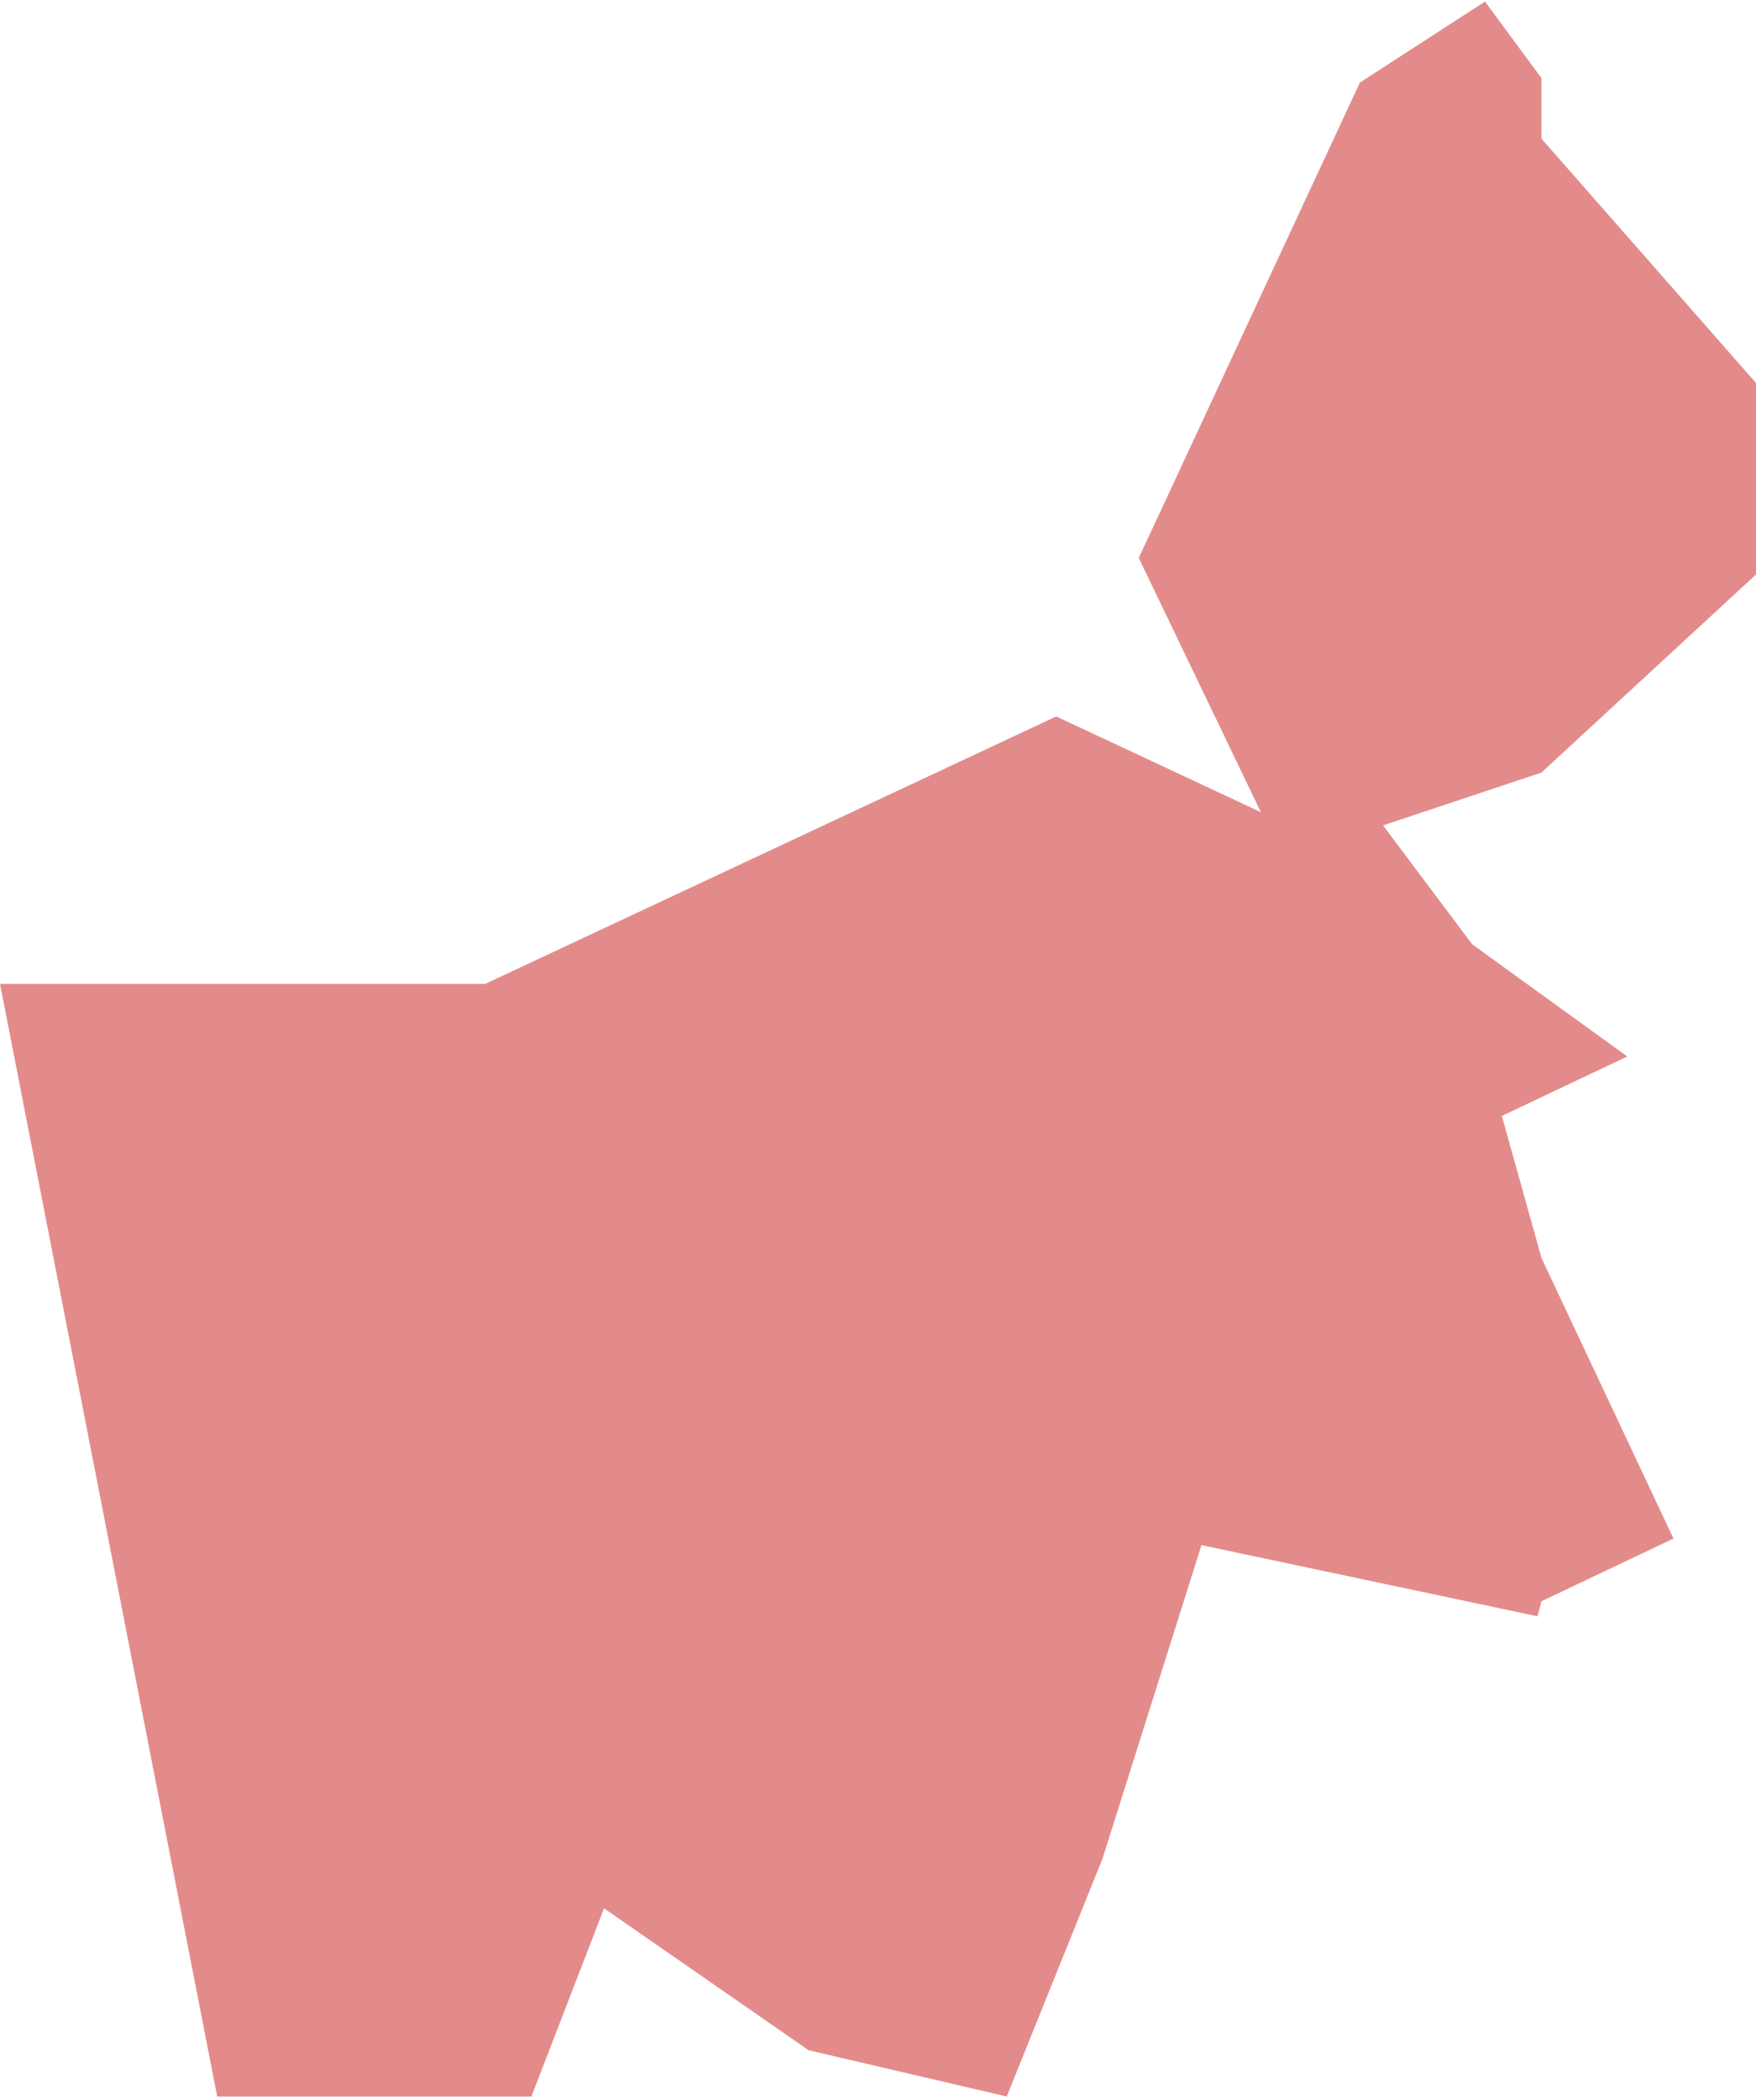 <svg width="266" height="318" viewBox="0 0 266 318" fill="none" xmlns="http://www.w3.org/2000/svg">
<path d="M32.902 317.5H80.5L91.5 289L122.5 310.5L152.5 317.5L167 281.5L182 234L232.894 244.773L233.5 242.5L253.5 233L233.5 190.5L227.5 169L246.5 160L223 143L209.5 125L233.5 117L266 87V58L233.5 21V11.823L224.947 0.24L206 12.5L172.5 84.5L191 123L160 108.5L73.5 149H0L32.902 317.5Z" fill="#E38B8B"/>
</svg>
